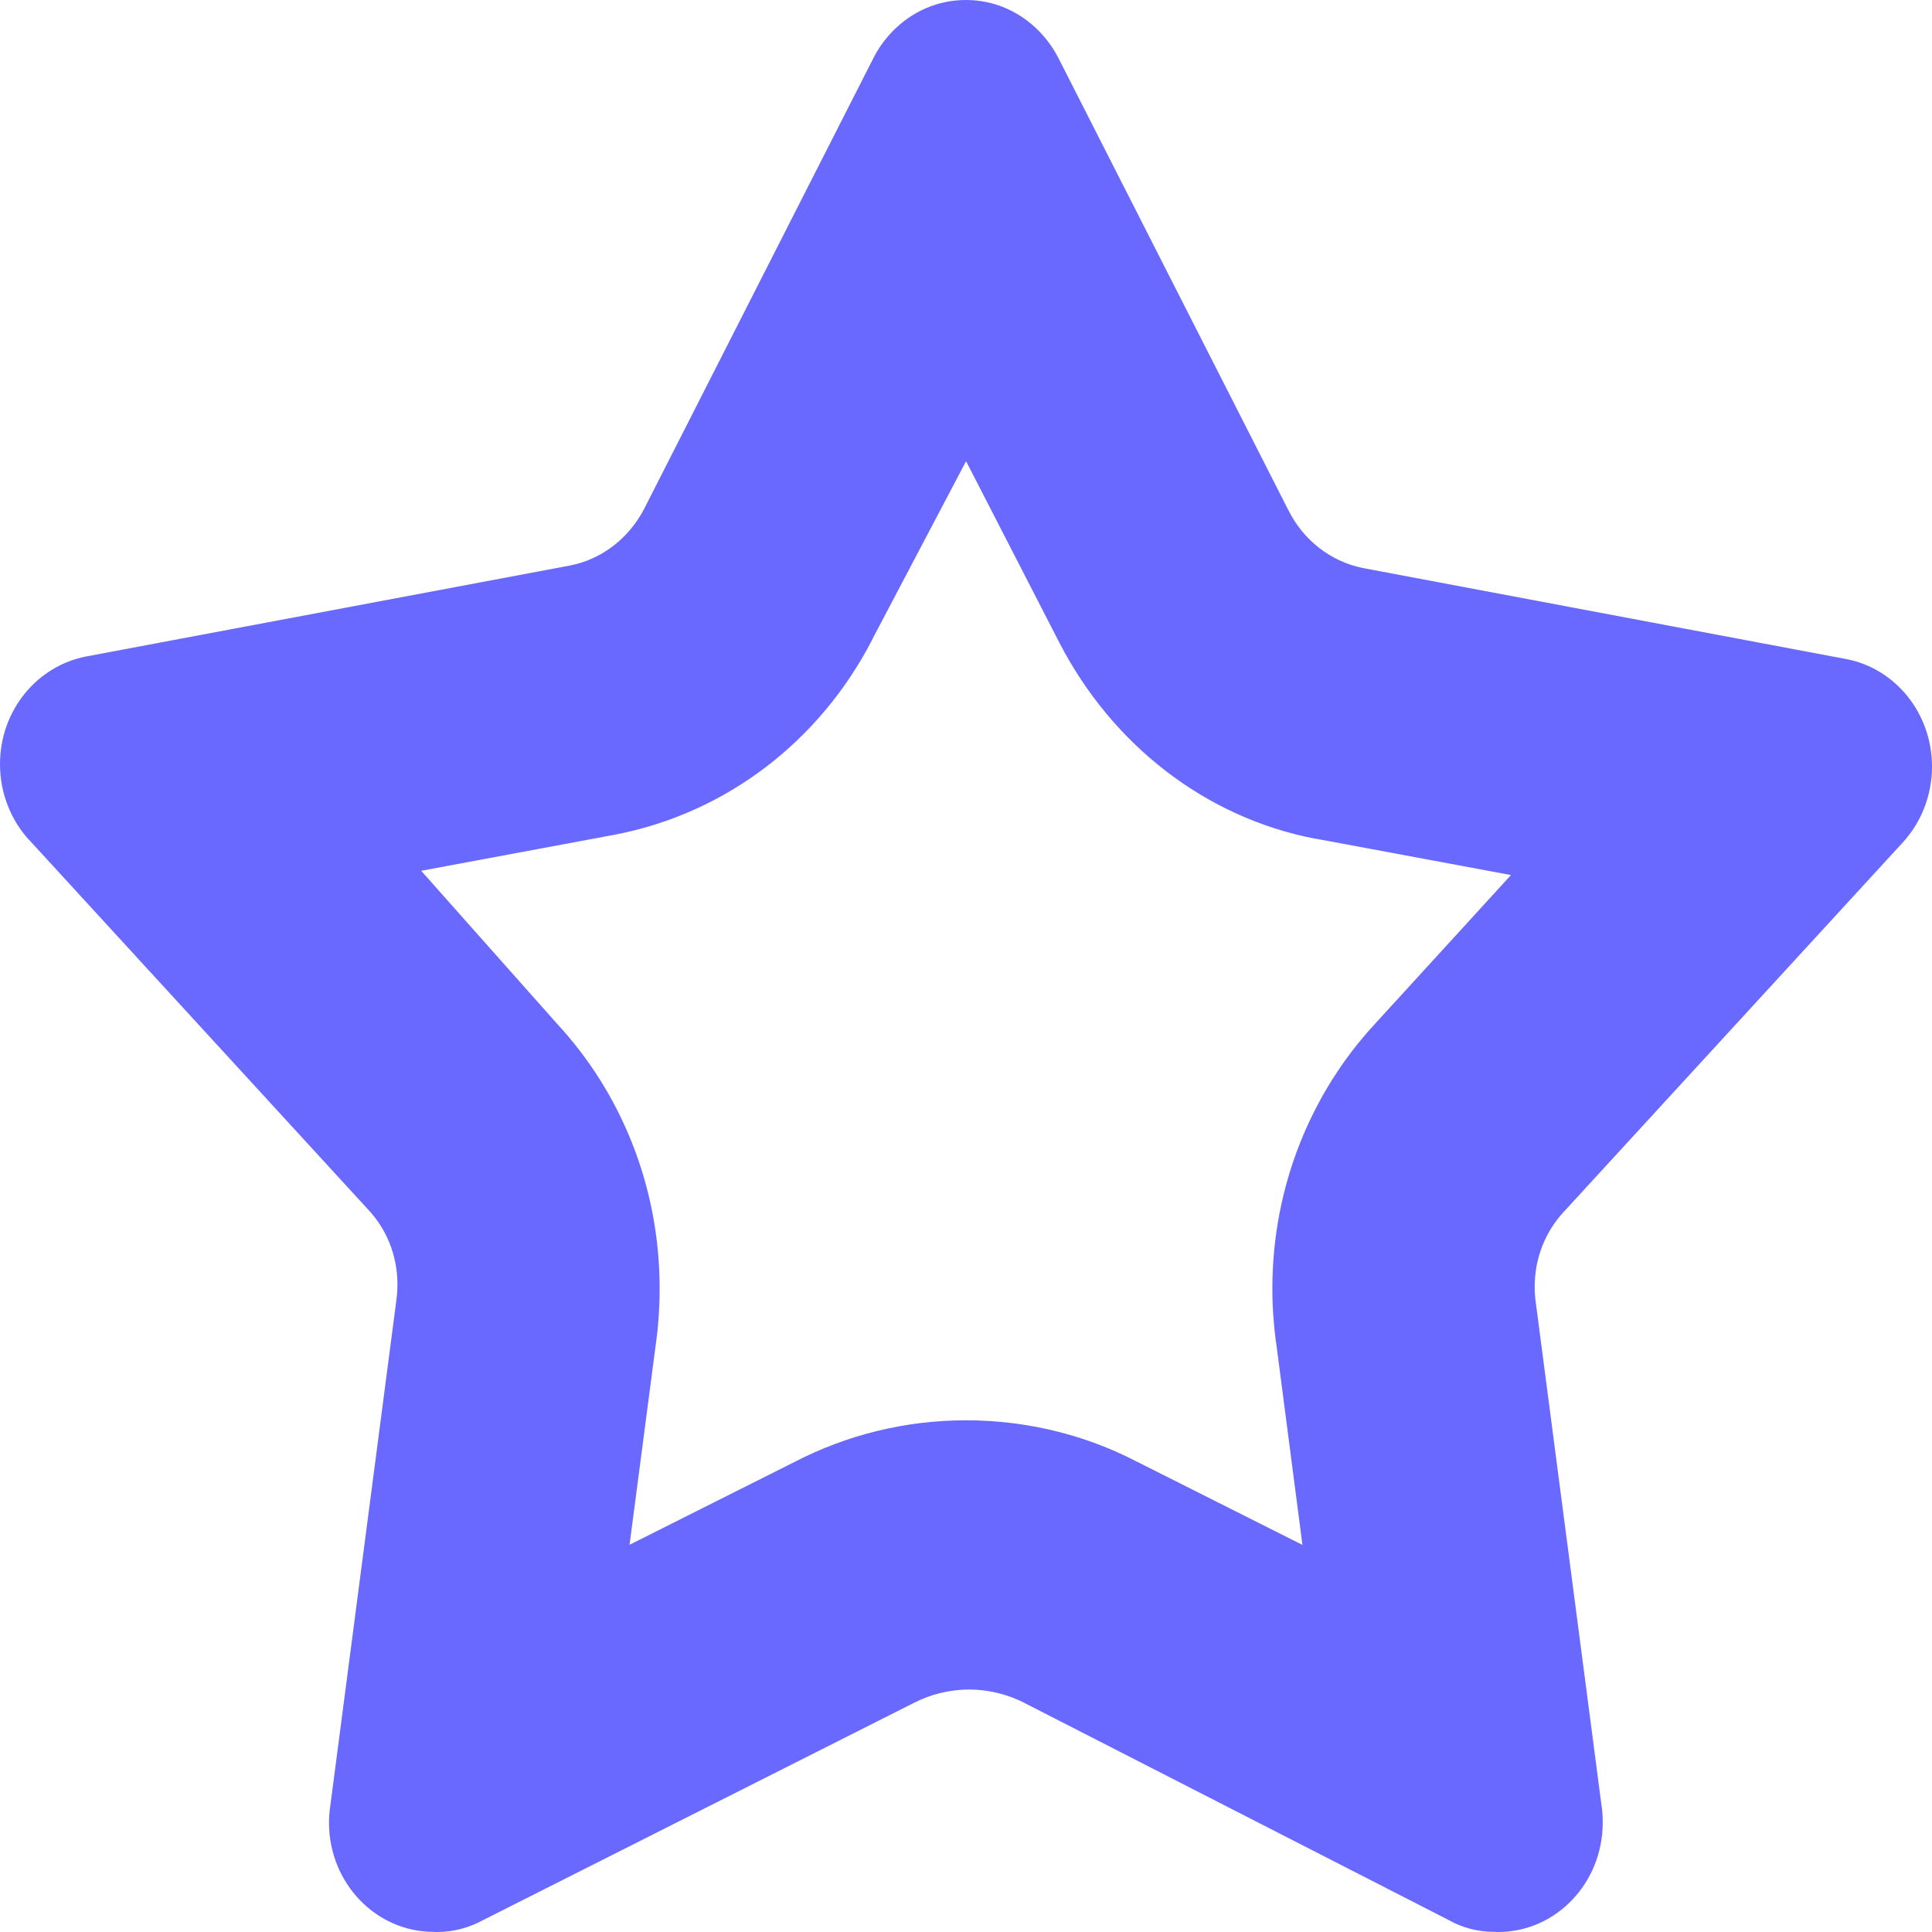 <svg width="14" height="14" viewBox="0 0 14 14" fill="none" xmlns="http://www.w3.org/2000/svg">
<path d="M7 3.341L7.677 4.658C8.058 5.394 8.73 5.922 9.527 6.077L9.543 6.079L10.949 6.341L9.963 7.42C9.504 7.916 9.22 8.593 9.22 9.338C9.22 9.472 9.23 9.605 9.247 9.734L9.246 9.719L9.438 11.195L8.225 10.585C7.867 10.401 7.446 10.292 7 10.292C6.555 10.292 6.133 10.4 5.759 10.593L5.775 10.585L4.562 11.194L4.755 9.719C4.771 9.605 4.78 9.472 4.78 9.337C4.78 8.592 4.497 7.915 4.037 7.419L4.038 7.42L3.052 6.31L4.458 6.048C5.271 5.891 5.943 5.363 6.317 4.642L6.324 4.627L7.001 3.341L7 3.341ZM7 0C7 0 6.999 0 6.999 0C6.71 0 6.46 0.168 6.331 0.417L6.329 0.421L4.667 3.689C4.556 3.9 4.364 4.051 4.135 4.097L4.13 4.098L0.63 4.756C0.27 4.823 0 5.147 0 5.537C0 5.75 0.08 5.943 0.21 6.086L0.21 6.085L2.665 8.762C2.798 8.902 2.88 9.094 2.88 9.307C2.88 9.354 2.876 9.399 2.869 9.444L2.87 9.439L2.392 13.097C2.387 13.13 2.384 13.168 2.384 13.207C2.384 13.645 2.724 13.999 3.142 13.999C3.143 13.999 3.143 13.999 3.144 13.999C3.151 14 3.159 14 3.167 14C3.288 14 3.403 13.968 3.504 13.912L3.5 13.914L6.62 12.341C6.738 12.28 6.876 12.243 7.023 12.243C7.169 12.243 7.307 12.28 7.43 12.343L7.425 12.341L10.499 13.914C10.594 13.968 10.707 13.999 10.827 13.999C10.828 13.999 10.83 13.999 10.832 13.999H10.832C10.839 14 10.848 14 10.856 14C11.275 14 11.614 13.645 11.614 13.207C11.614 13.169 11.612 13.13 11.607 13.093L11.607 13.097L11.129 9.439C11.124 9.404 11.121 9.364 11.121 9.323C11.121 9.112 11.202 8.92 11.333 8.78L13.789 6.104C13.919 5.962 14 5.768 14 5.555C14 5.166 13.732 4.843 13.379 4.776L13.374 4.775L9.875 4.116C9.636 4.067 9.44 3.908 9.335 3.694L9.332 3.689L7.67 0.421C7.54 0.169 7.289 0 7 0C7 0 6.999 0 6.999 0L7 0Z" fill="#6969FF"/>
</svg>
